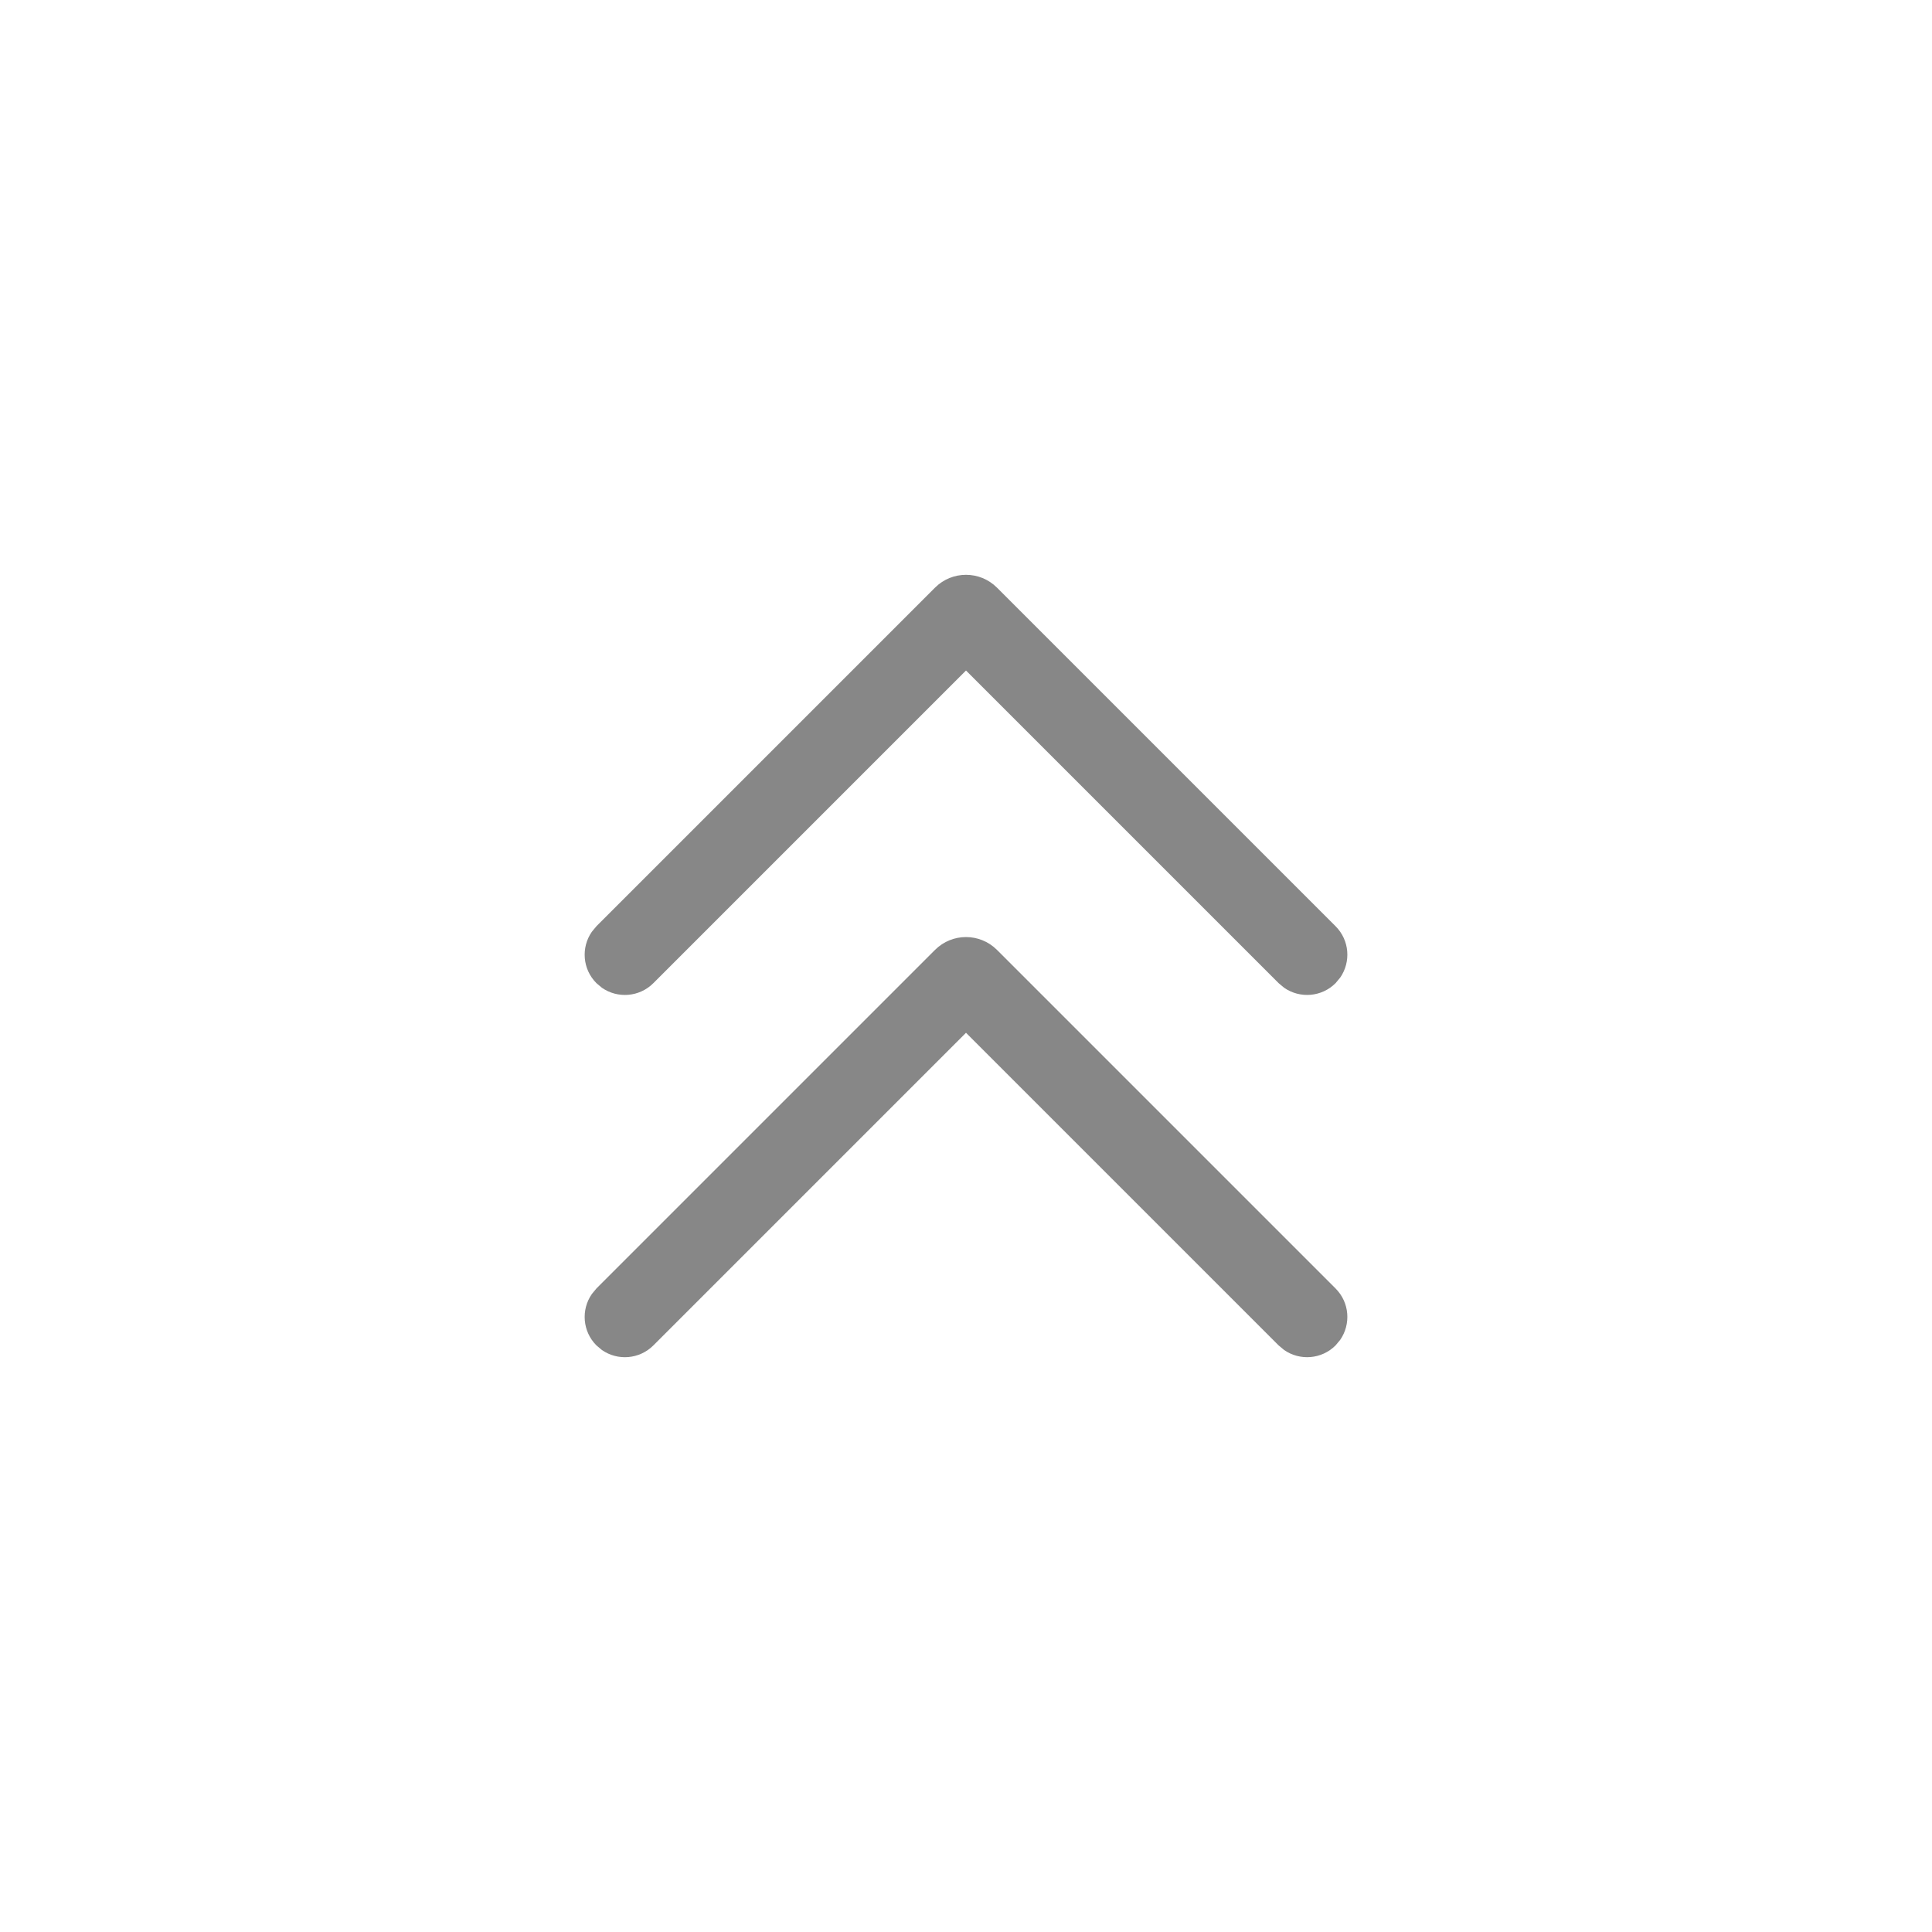 <svg clip-rule="evenodd" fill-rule="evenodd" stroke-linejoin="round" stroke-miterlimit="2" viewBox="0 0 48 48" xmlns="http://www.w3.org/2000/svg"><path d="m0 0h48v48h-48z" fill="none" stroke-width="3"/><path d="m24 25.659-7.767 7.767c-.348.348-.887.386-1.277.116l-.137-.115c-.348-.347-.386-.888-.115-1.277l.114-.138s6.665-6.665 8.413-8.413c.425-.424 1.113-.424 1.538 0 1.748 1.748 8.413 8.413 8.413 8.413.348.348.385.886.115 1.276l-.114.137c-.347.349-.889.387-1.278.116l-.138-.115zm0-9-7.767 7.767c-.348.348-.887.386-1.277.116l-.137-.115c-.348-.347-.386-.888-.115-1.277l.114-.138s6.665-6.665 8.413-8.413c.425-.424 1.113-.424 1.538 0 1.748 1.748 8.413 8.413 8.413 8.413.348.348.385.886.115 1.276l-.114.137c-.347.349-.889.387-1.278.116l-.138-.115z" fill="#878787" fill-rule="nonzero"/></svg>